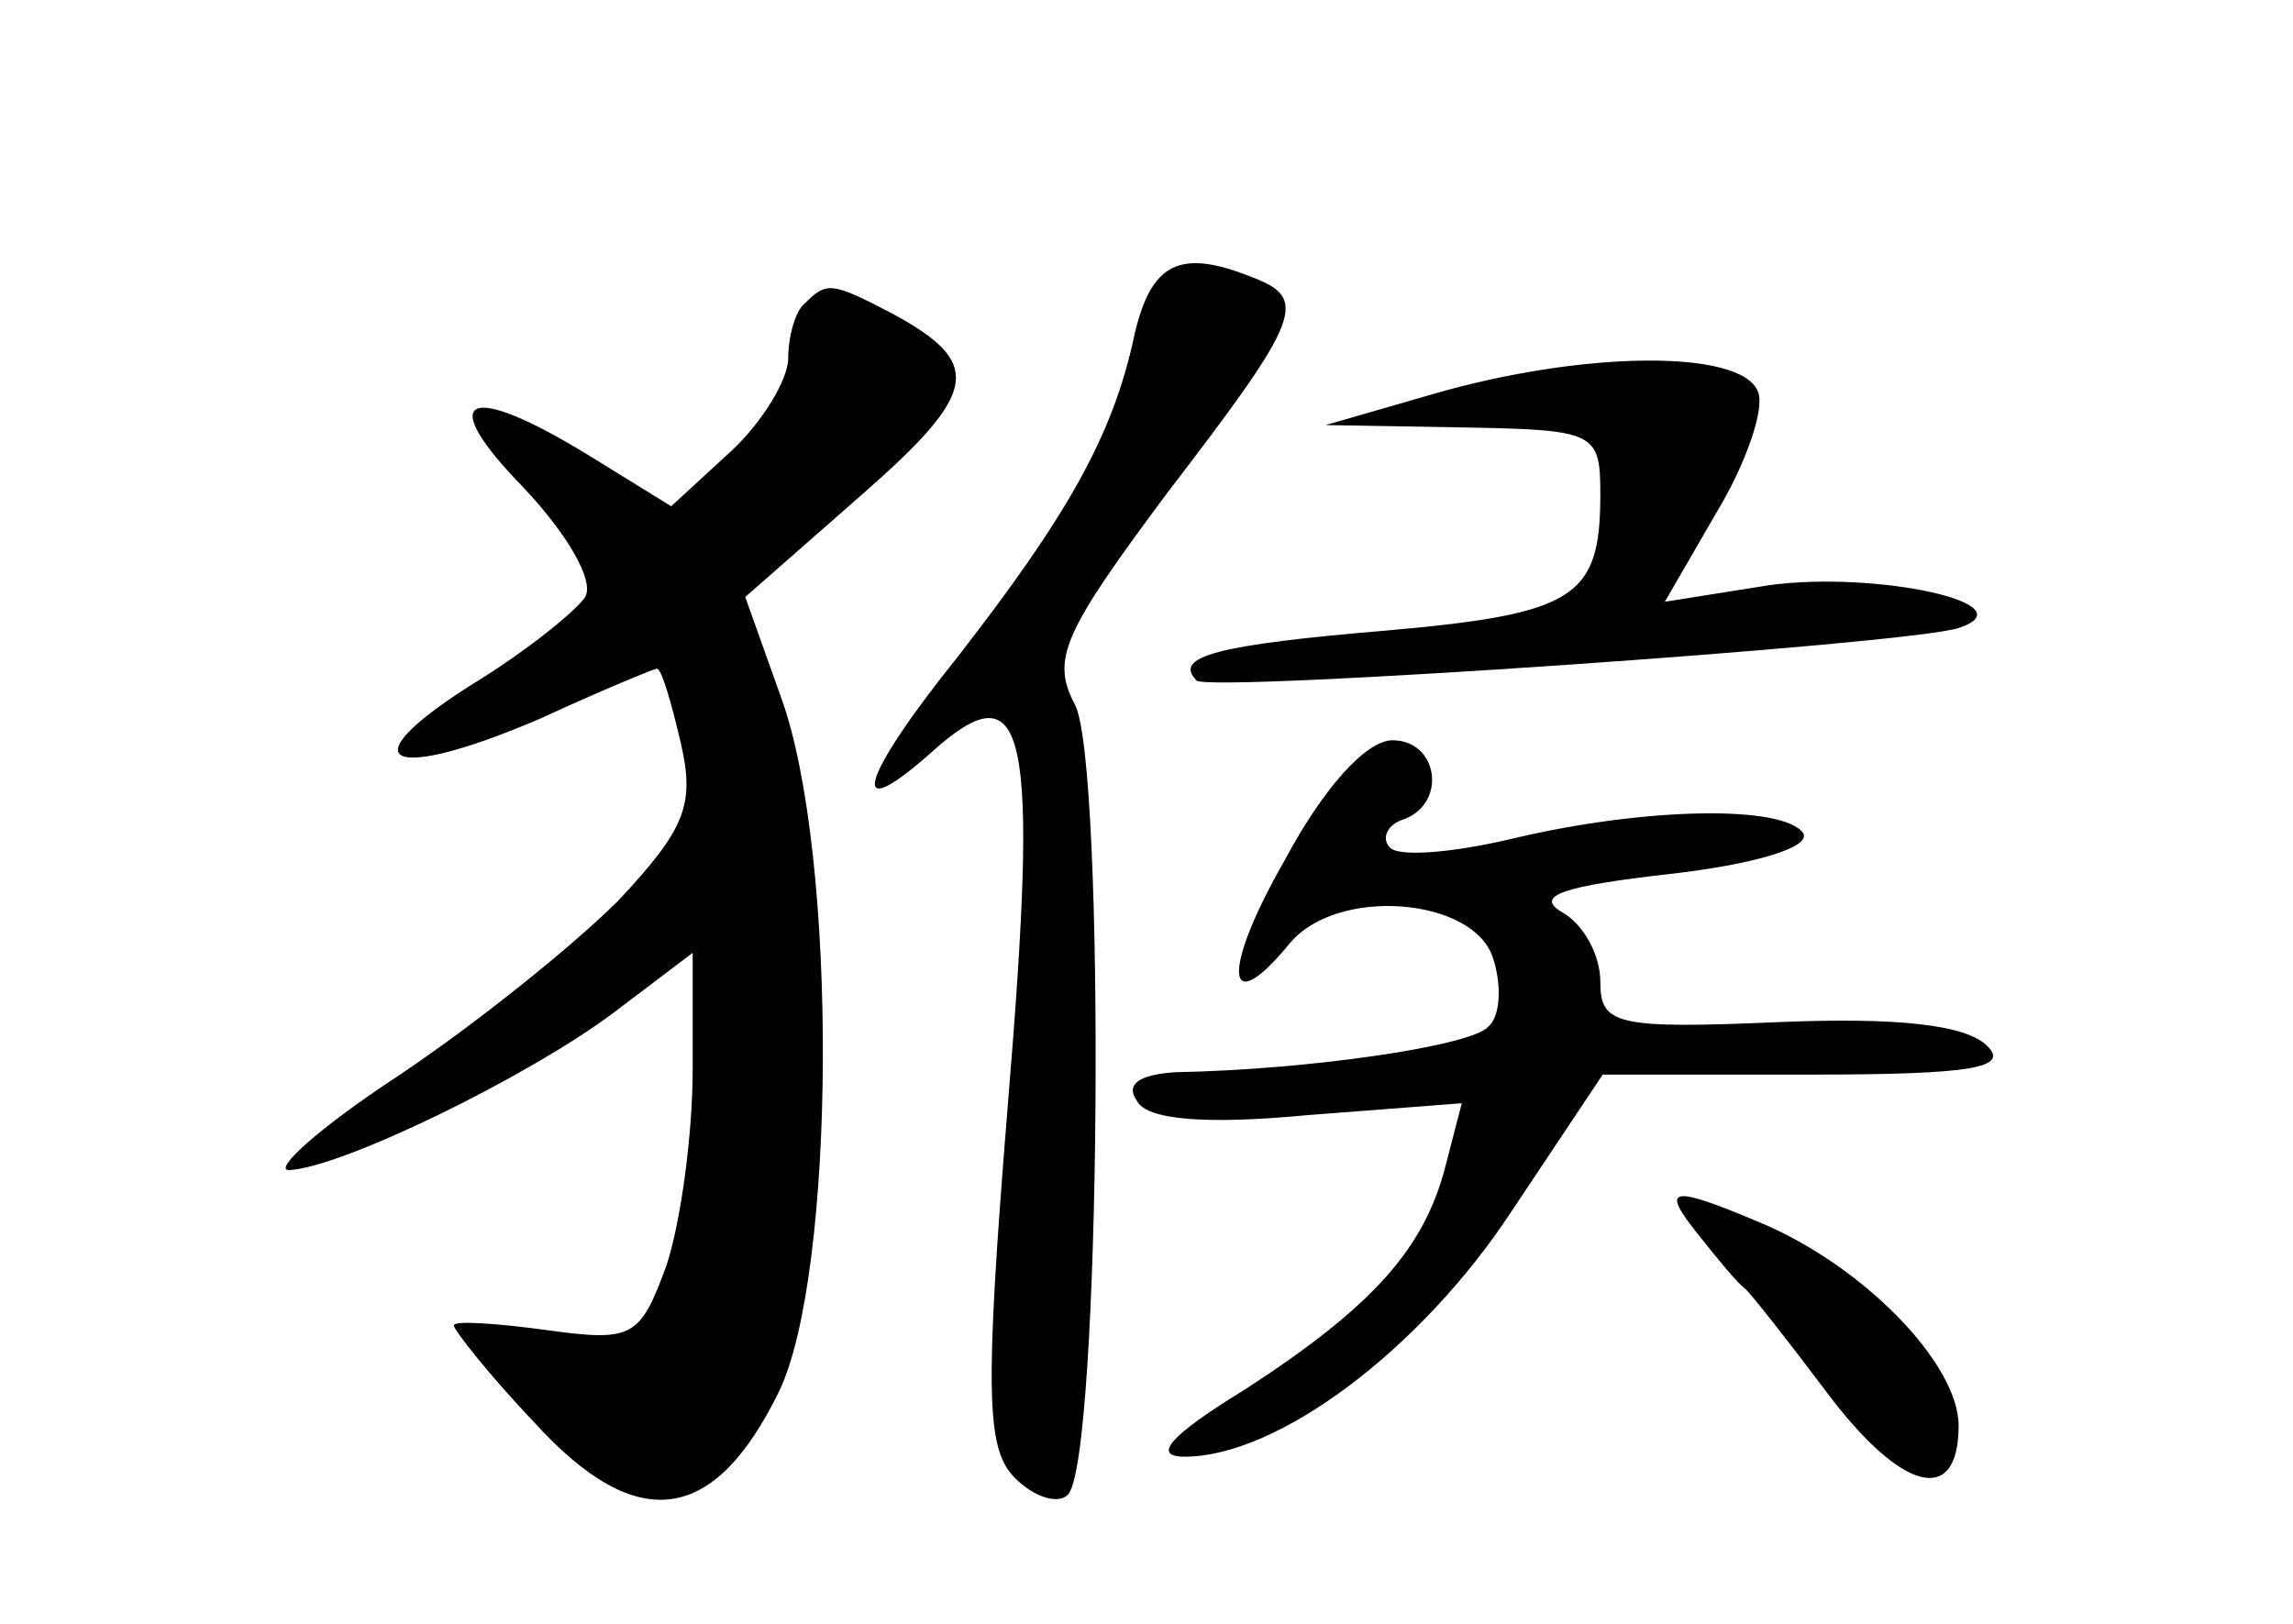 <?xml version="1.0" standalone="no"?>
<!DOCTYPE svg PUBLIC "-//W3C//DTD SVG 20010904//EN"
 "http://www.w3.org/TR/2001/REC-SVG-20010904/DTD/svg10.dtd">
<svg version="1.0" xmlns="http://www.w3.org/2000/svg"
 width="96pt" height="68pt" viewBox="0 0 96 68"
 preserveAspectRatio="xMidYMid meet">
<g transform="translate(0,68) scale(0.1,-0.1)"
fill="#000000" stroke="none">
<path d="M475 540 c-9 -43 -29 -77 -74 -135 -41 -51 -47 -72 -11 -40 40 36 45
10 32 -147 -10 -123 -9 -145 3 -157 8 -8 18 -11 22 -7 14 13 16 307 3 331 -10
19 -5 30 39 89 56 73 59 81 35 90 -30 12 -42 6 -49 -24z"/>
<path d="M337 553 c-4 -3 -7 -14 -7 -23 0 -9 -11 -27 -24 -39 l-25 -23 -34 21
c-52 32 -65 25 -28 -13 18 -19 30 -39 26 -46 -4 -6 -25 -23 -48 -37 -52 -33
-34 -41 29 -14 26 12 48 21 49 21 2 0 6 -14 10 -31 6 -26 2 -36 -26 -66 -19
-19 -60 -52 -93 -74 -32 -21 -52 -39 -45 -39 22 1 100 39 136 66 l33 25 0 -49
c0 -27 -5 -64 -11 -82 -11 -30 -14 -32 -50 -27 -22 3 -39 4 -39 2 0 -2 15 -21
34 -41 43 -47 75 -42 102 13 24 49 25 225 1 291 l-15 42 49 43 c49 43 51 55
12 76 -25 13 -27 13 -36 4z"/>
<path d="M600 515 l-45 -13 58 -1 c55 -1 57 -2 57 -28 0 -43 -10 -50 -89 -57
-72 -6 -90 -11 -80 -21 6 -5 297 15 319 22 30 10 -34 24 -79 18 l-44 -7 22 38
c12 20 20 43 17 50 -7 18 -74 17 -136 -1z"/>
<path d="M538 320 c-27 -47 -25 -68 2 -35 20 24 77 19 85 -6 4 -12 3 -25 -2
-29 -7 -8 -75 -18 -131 -19 -15 -1 -21 -5 -16 -12 4 -8 29 -10 71 -6 l65 5 -7
-27 c-9 -34 -30 -58 -84 -93 -31 -19 -39 -28 -25 -28 39 0 99 45 137 103 l38
57 87 0 c69 0 83 3 74 12 -9 9 -38 12 -87 10 -69 -3 -75 -1 -75 17 0 11 -7 24
-16 29 -12 7 1 11 45 16 35 4 59 11 56 17 -8 12 -66 11 -121 -2 -25 -6 -48 -8
-52 -4 -4 4 -1 10 6 12 18 7 14 33 -5 33 -11 0 -29 -20 -45 -50z"/>
<path d="M711 163 c8 -10 16 -20 20 -23 3 -3 18 -22 33 -42 32 -43 56 -49 56
-15 0 26 -40 67 -83 85 -38 16 -42 15 -26 -5z"/>
</g>
</svg>
